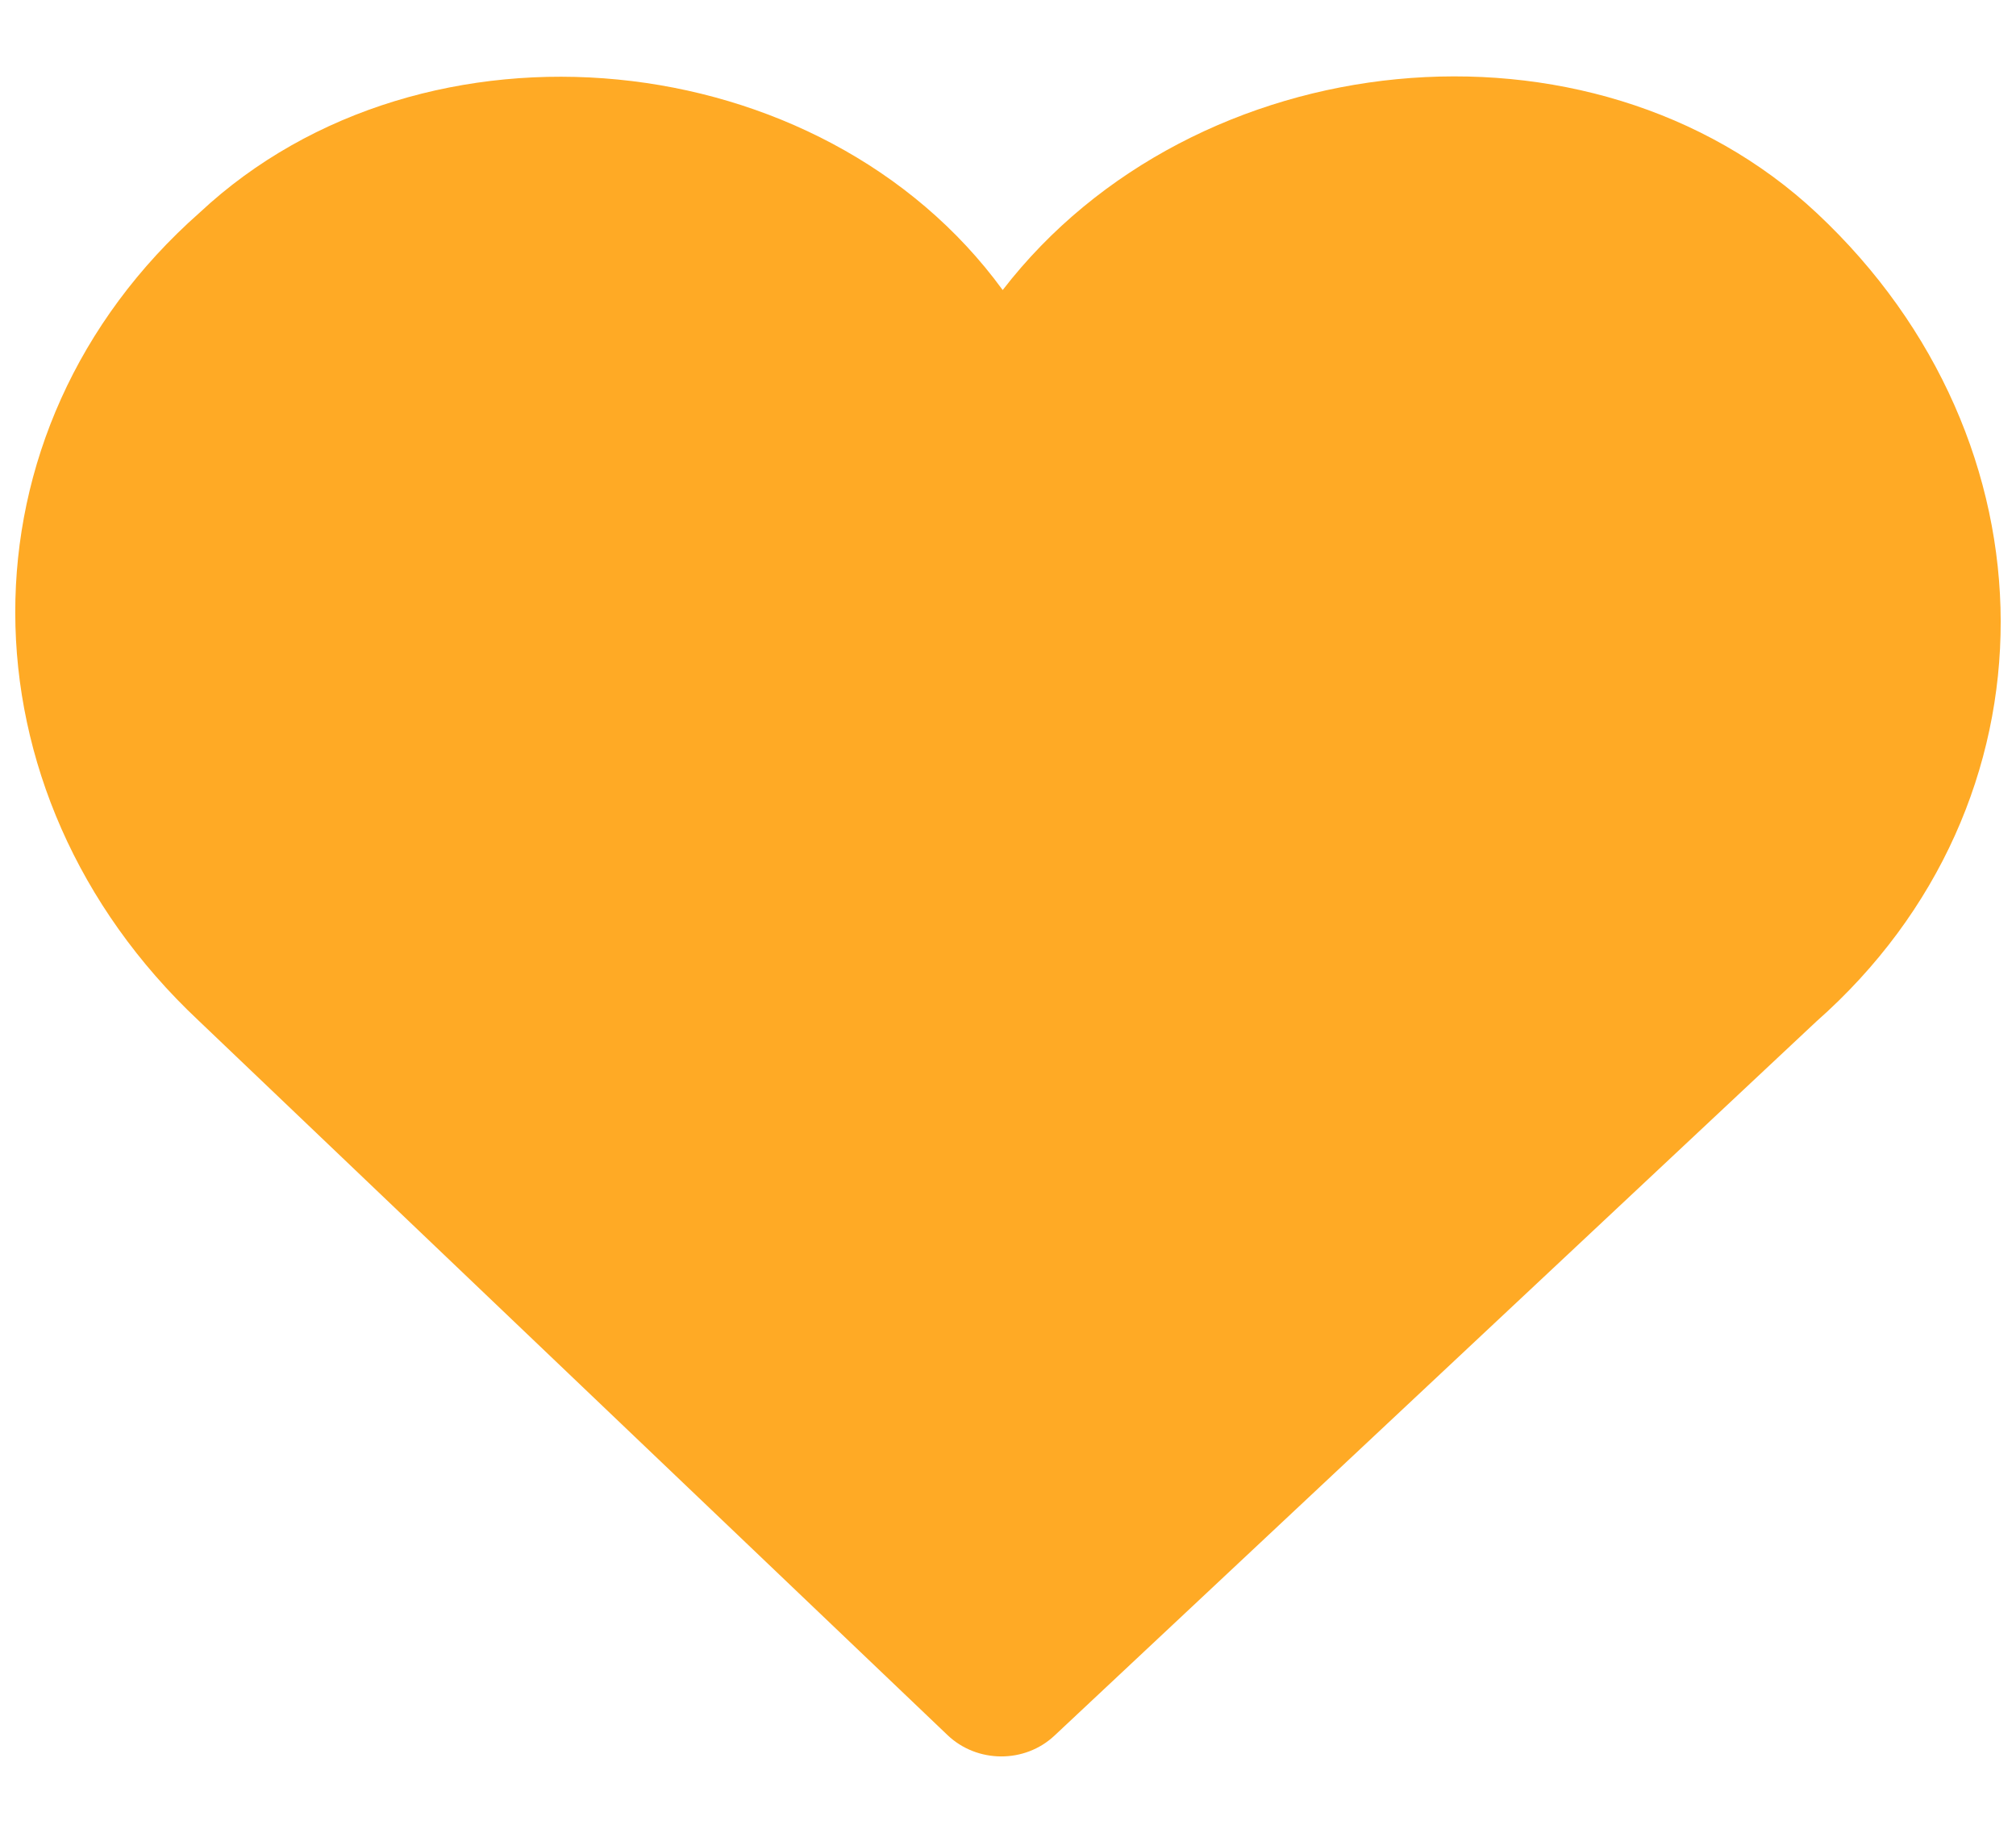 <svg width="22" height="20" viewBox="0 0 22 20" fill="none" xmlns="http://www.w3.org/2000/svg">
<path d="M2.18 2.319C4.633 0.028 8.969 0.458 10.942 3.165C13.031 0.458 17.362 0.015 19.829 2.328C22.486 4.818 22.519 8.767 19.82 11.148L11.508 18.939C11.183 19.245 10.663 19.242 10.34 18.934L2.167 11.137C-0.487 8.646 -0.518 4.7 2.18 2.319Z" fill="#FFAA25"/>
</svg>
